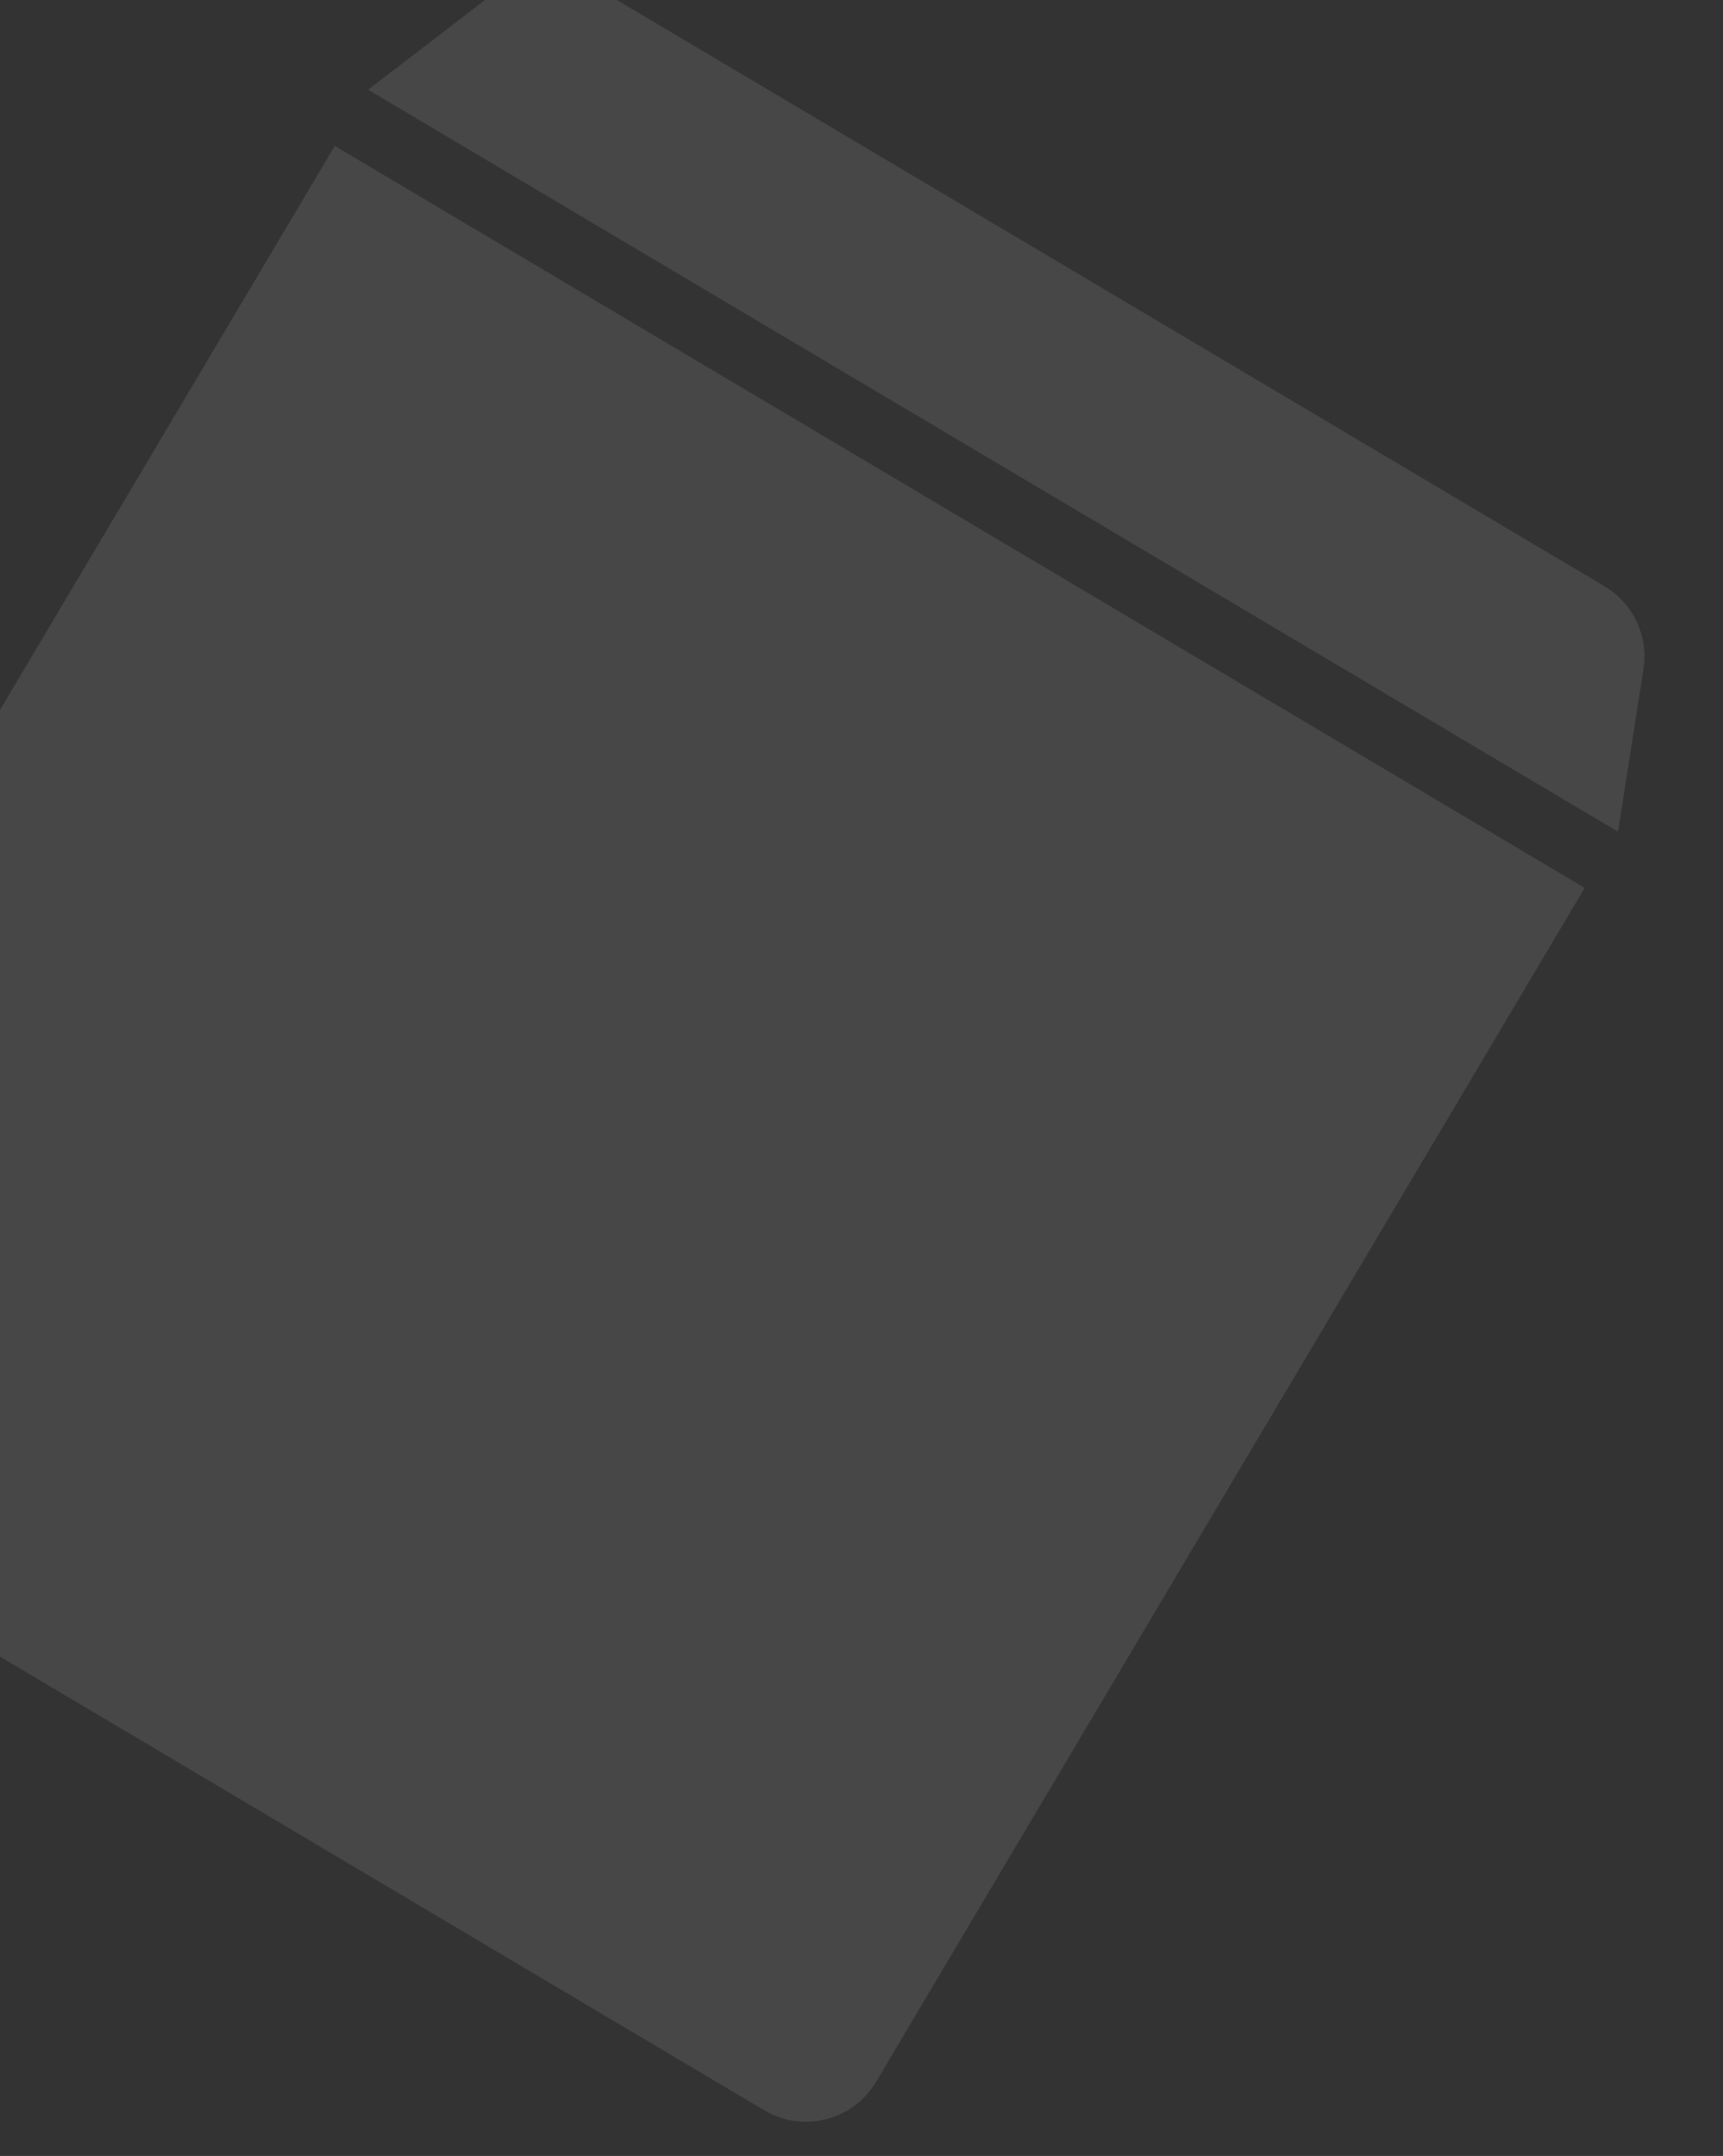<svg width="211" height="264" viewBox="0 0 211 264" fill="none" xmlns="http://www.w3.org/2000/svg">
<rect x="0" y="0" width="211" height="264" fill="#333333" stroke="none"/>
<path d="M61.068 -1.283C64.312 -3.773 68.744 -4.037 72.261 -1.949L196.485 71.785C200.002 73.872 201.893 77.889 201.261 81.929L198.146 101.843L45.079 10.989L61.068 -1.283Z" fill="white" fill-opacity="0.1"/>
<path d="M40.996 17.868L194.063 108.722L107.292 254.91C104.474 259.659 98.338 261.224 93.589 258.405L-42.28 177.76C-47.029 174.941 -48.594 168.806 -45.775 164.056L40.996 17.868Z" fill="white" fill-opacity="0.1"/>
</svg>
